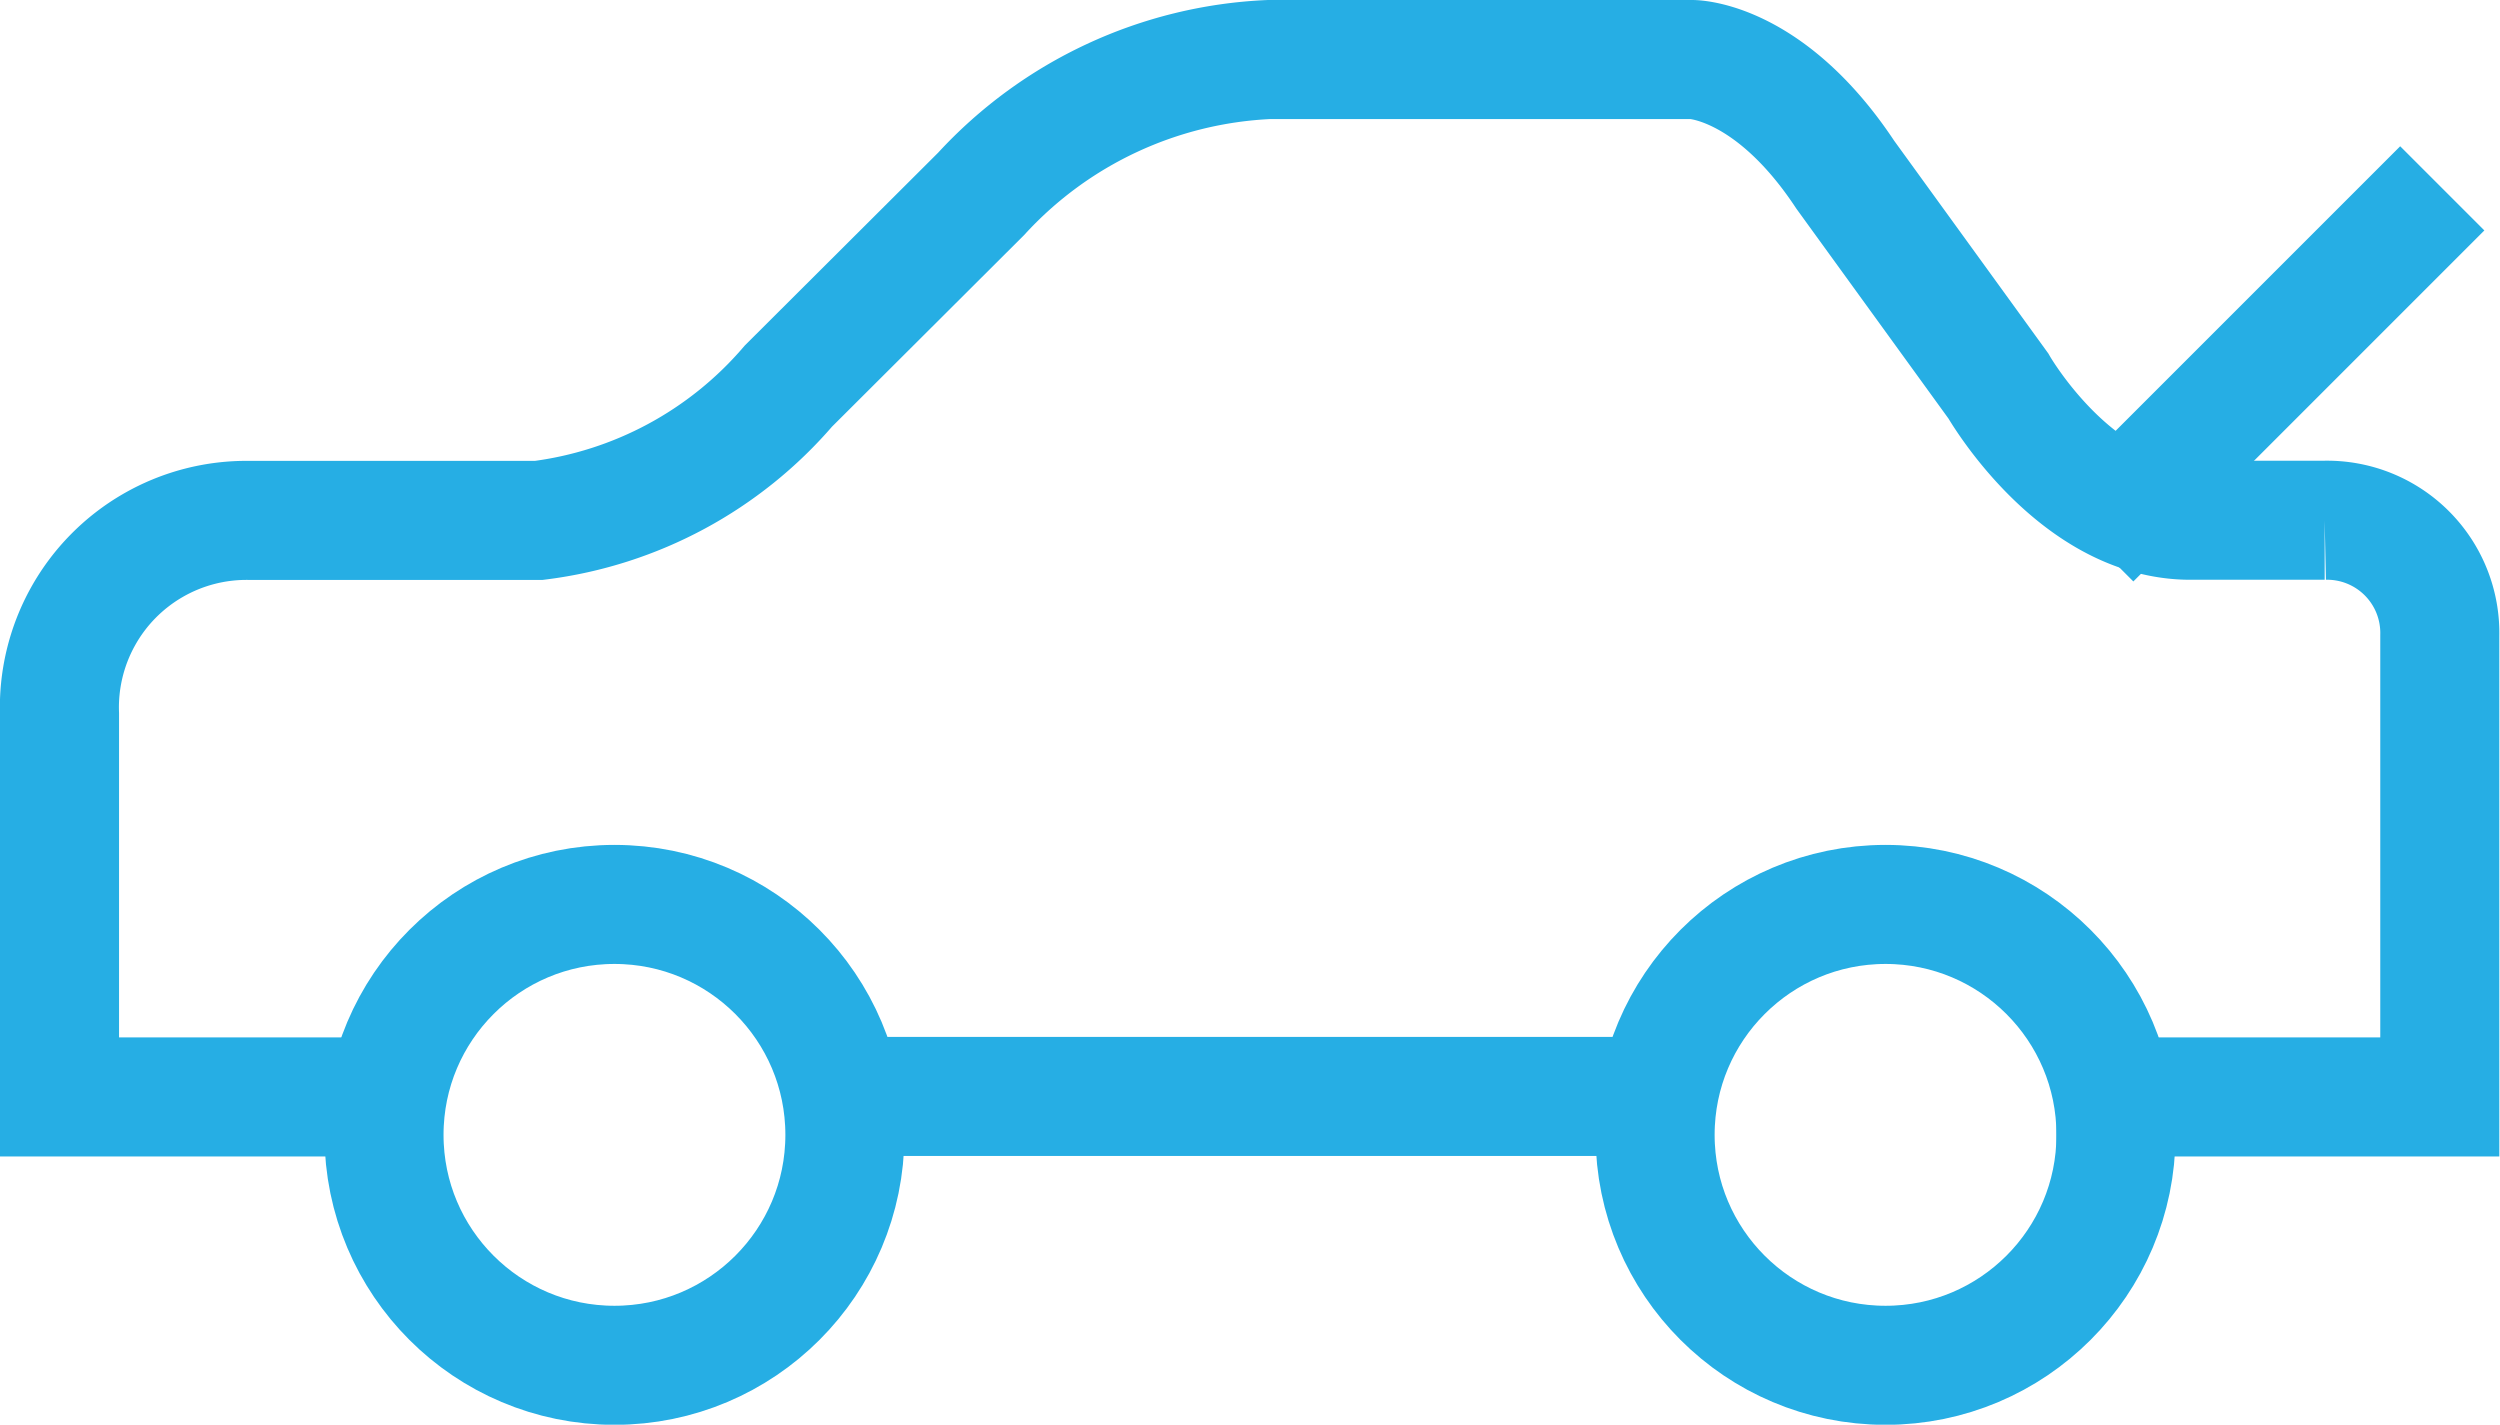 <svg xmlns="http://www.w3.org/2000/svg" width="14.7" height="8.377" viewBox="0 0 14.7 8.377">
  <g id="Group_616" data-name="Group 616" transform="translate(-1.65 -29.65)">
    <g id="Group_615" data-name="Group 615" transform="translate(2 30)">
      <line id="Line_7" data-name="Line 7" x1="4.618" transform="translate(4.731 6.097)" fill="none" stroke="#26aee4" stroke-linecap="square" stroke-width="0.7"/>
      <path id="Path_1289" data-name="Path 1289" d="M3.863,36.1H2V33.85a1.1,1.1,0,0,1,1.118-1.14h1.7a2.315,2.315,0,0,0,1.468-.79L7.419,30.79A2.444,2.444,0,0,1,9.113,30H11.6s.452,0,.9.677l.9,1.242s.452.79,1.129.79h.79a.663.663,0,0,1,.677.677V36.1H14.092" transform="translate(-2 -30)" fill="none" stroke="#26aee4" stroke-linecap="square" stroke-width="0.7"/>
      <circle id="Ellipse_62" data-name="Ellipse 62" cx="1.355" cy="1.355" r="1.355" transform="translate(1.908 4.968)" fill="none" stroke="#26aee4" stroke-linecap="square" stroke-width="0.7"/>
      <circle id="Ellipse_63" data-name="Ellipse 63" cx="1.355" cy="1.355" r="1.355" transform="translate(9.382 4.968)" fill="none" stroke="#26aee4" stroke-linecap="square" stroke-width="0.7"/>
    </g>
    <line id="Line_8" data-name="Line 8" y1="1.569" x2="1.569" transform="translate(14.194 31.005)" fill="none" stroke="#26aee4" stroke-linecap="square" stroke-width="0.7"/>
  </g>
</svg>
